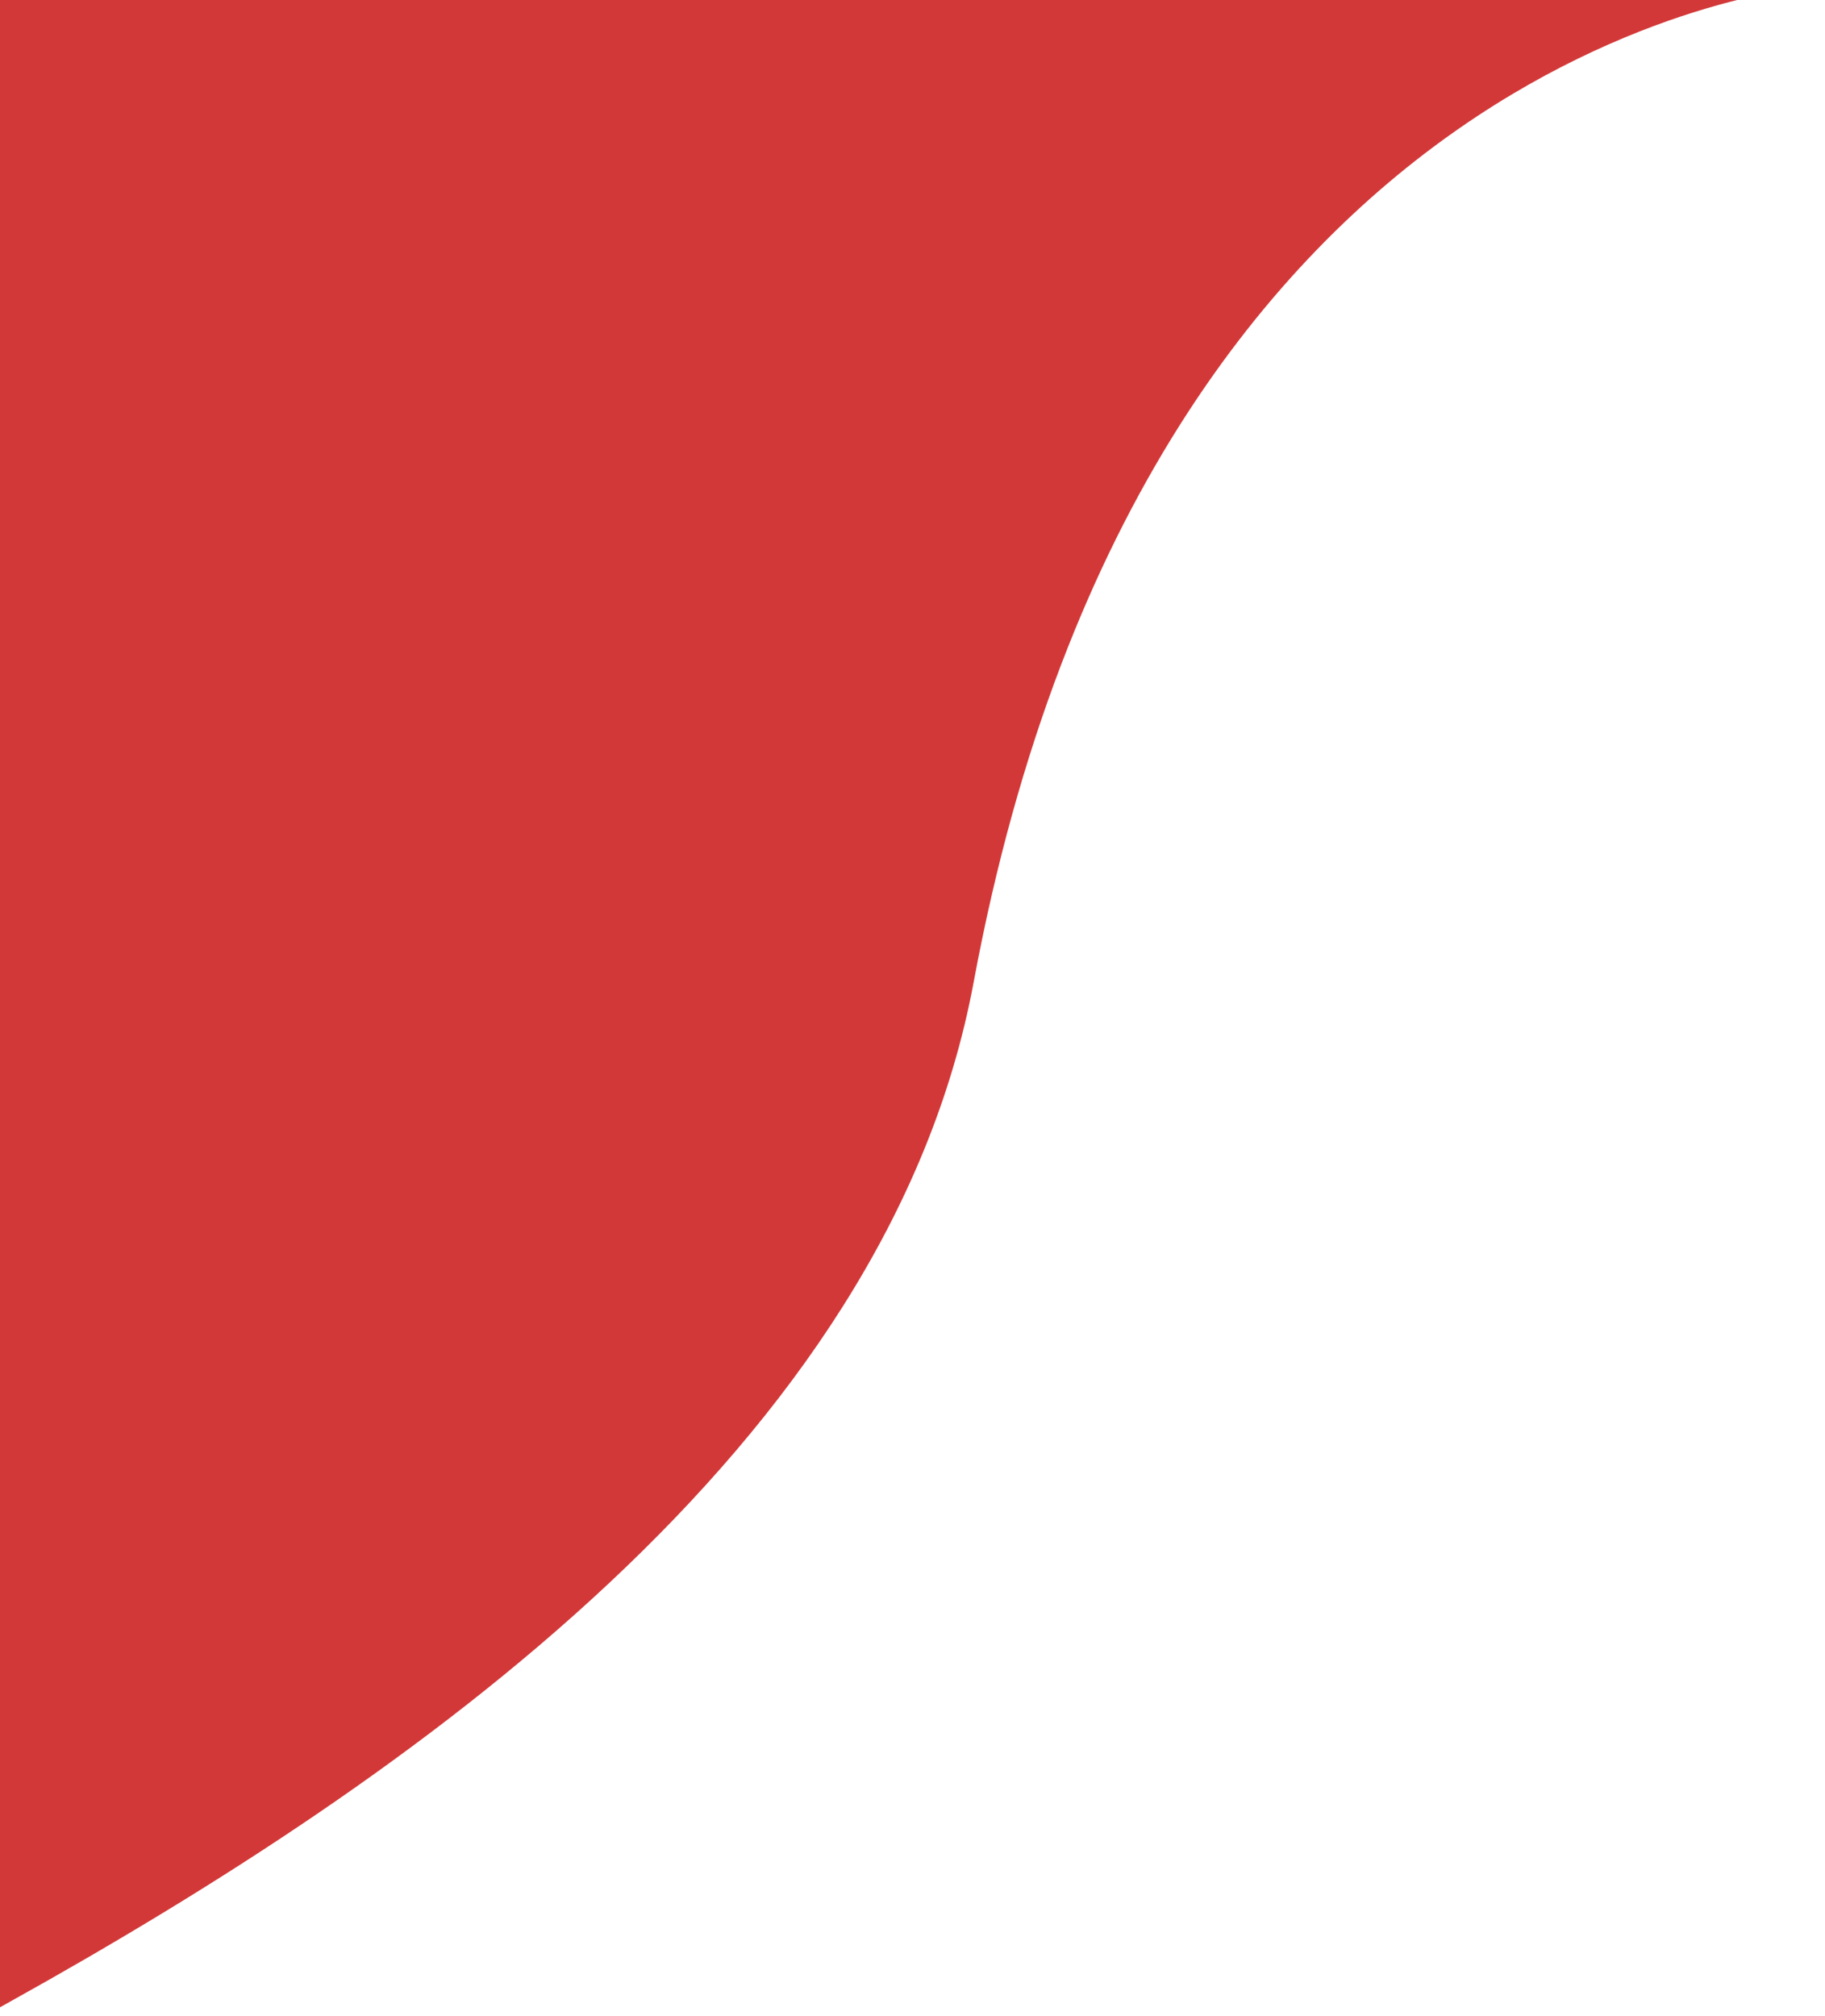 <svg width="134" height="148" viewBox="0 0 134 148" fill="none" xmlns="http://www.w3.org/2000/svg">
<path d="M71 72C84 2 133 -1.5 133 -1.5V-19.5H0.5V146.5C29.833 130.167 64.704 105.904 71 72Z" fill="#D33838" stroke="#D33838"/>
</svg>
